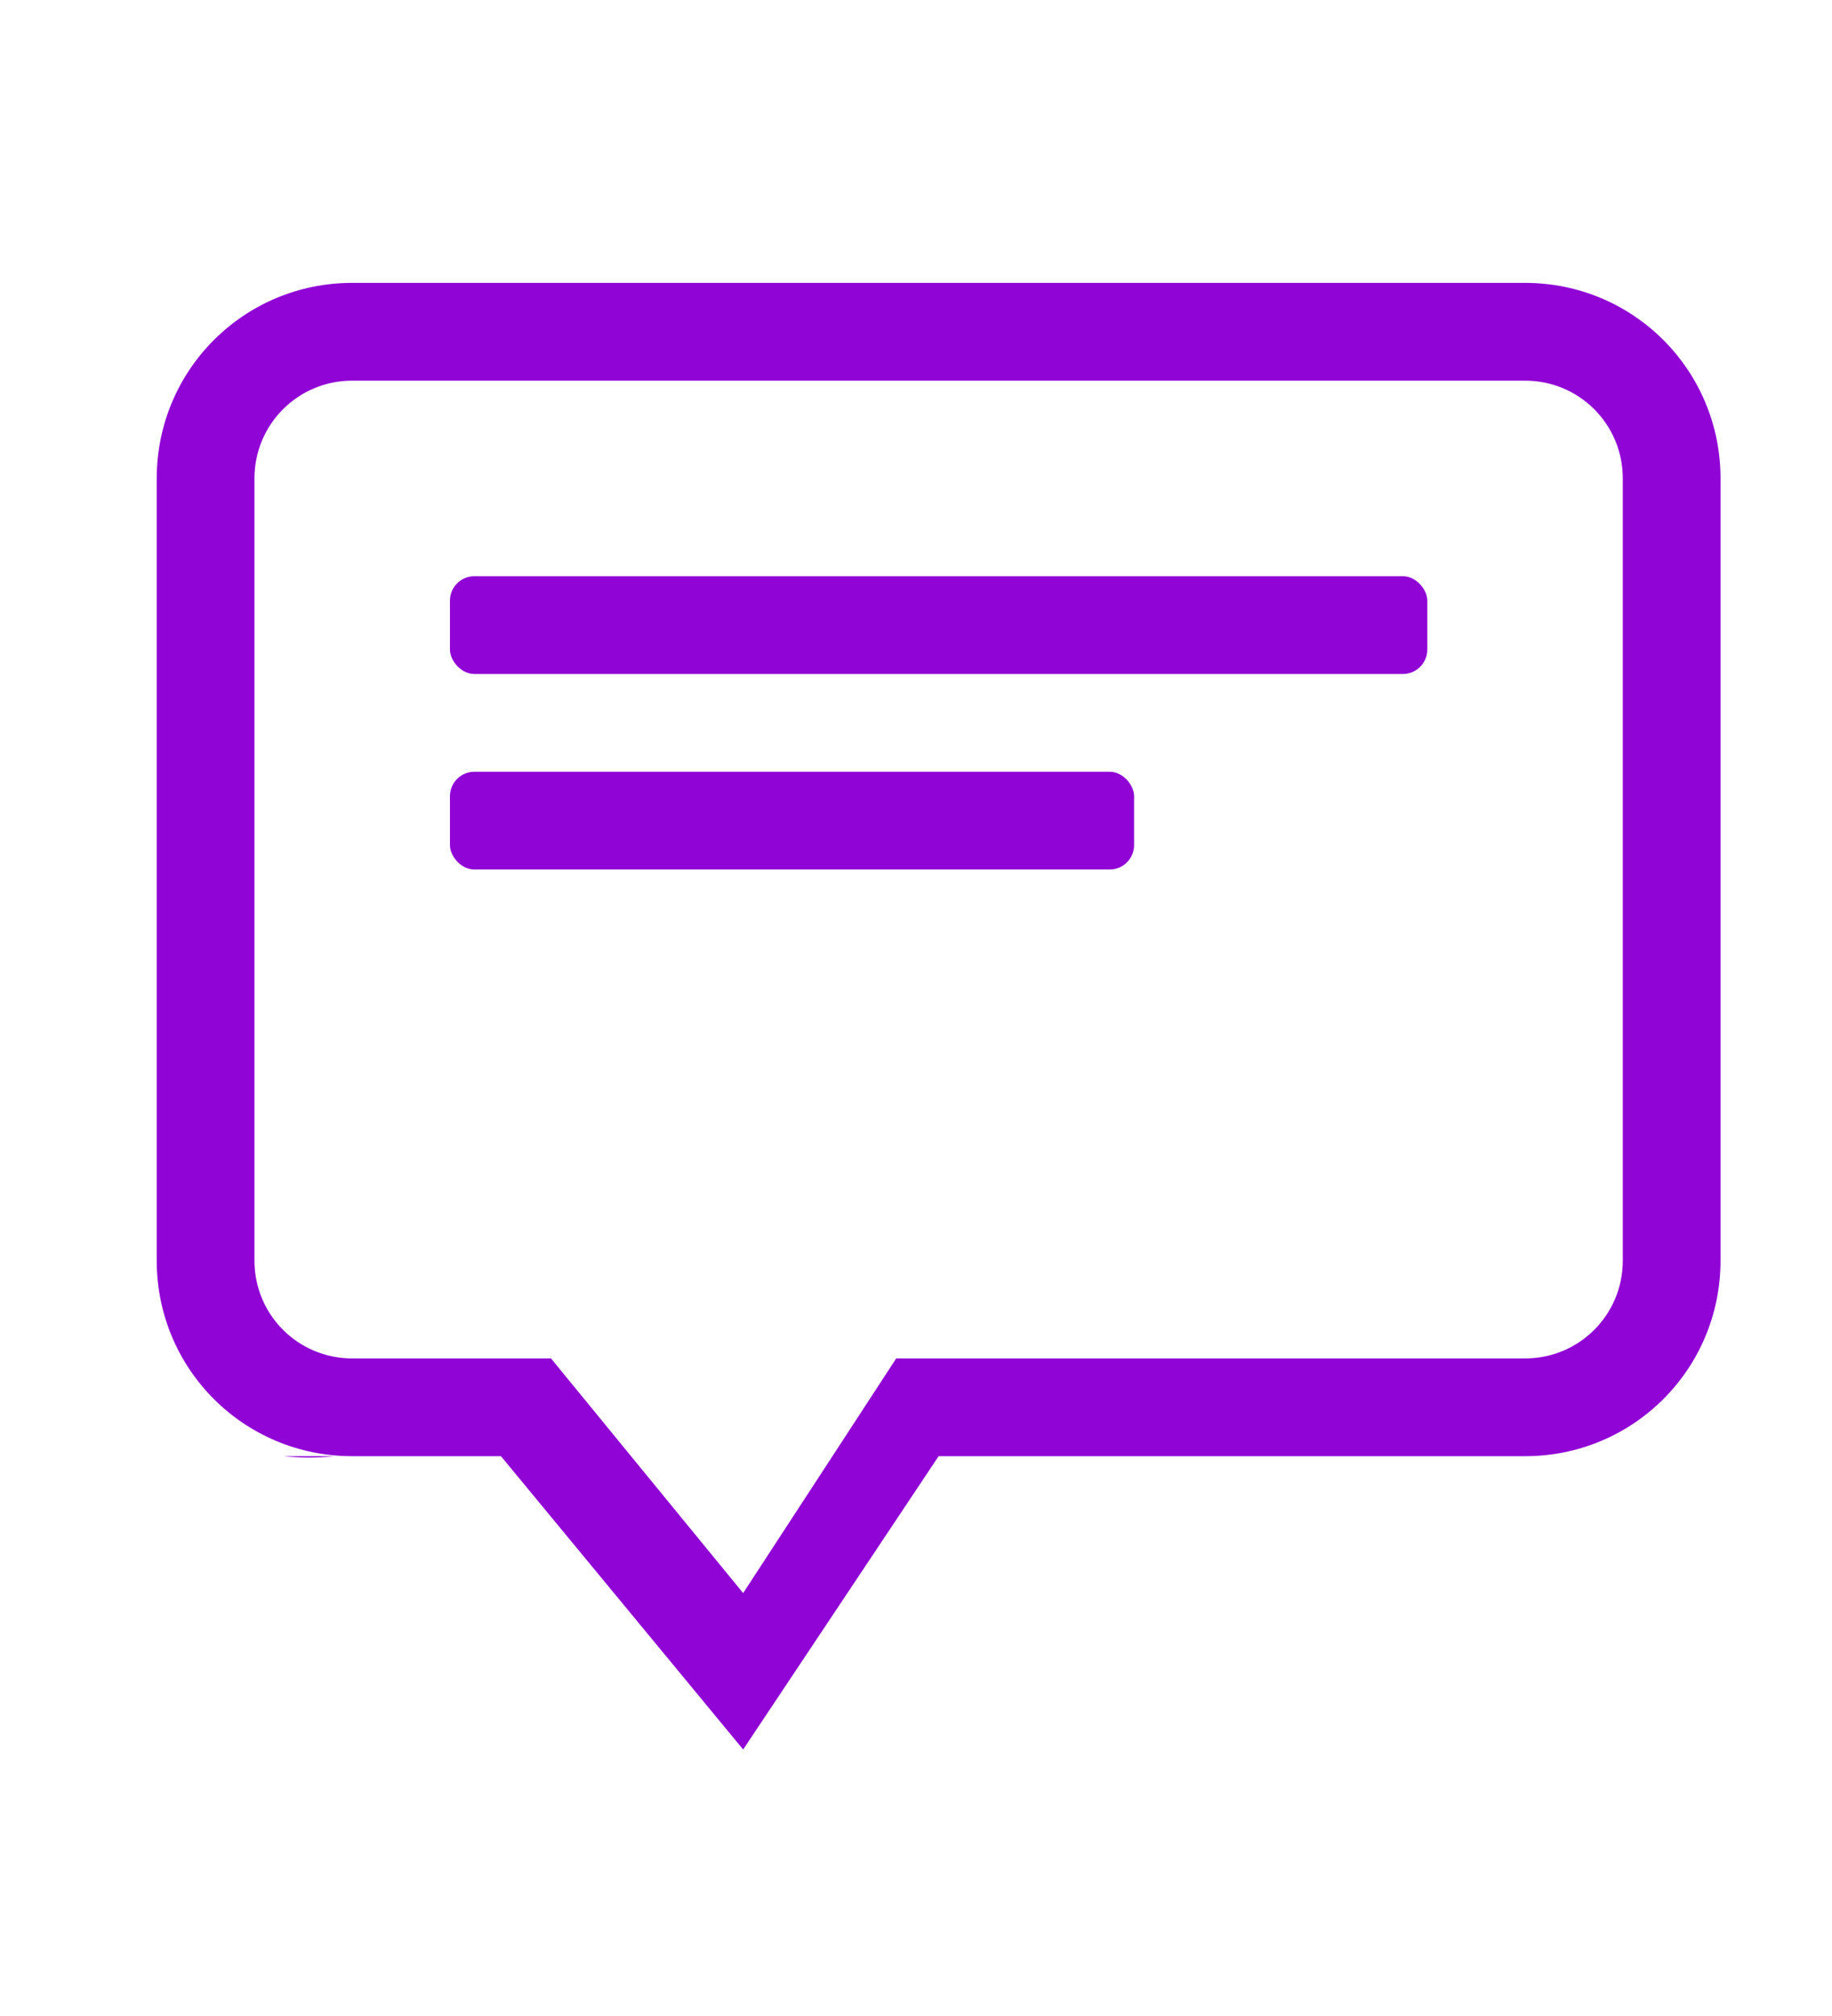 <?xml version="1.0" encoding="UTF-8" standalone="no"?>
<!-- Created with Inkscape (http://www.inkscape.org/) -->

<svg
   xmlns:dc="http://purl.org/dc/elements/1.1/"
   xmlns:cc="http://creativecommons.org/ns#"
   xmlns:rdf="http://www.w3.org/1999/02/22-rdf-syntax-ns#"
   xmlns:svg="http://www.w3.org/2000/svg"
   xmlns="http://www.w3.org/2000/svg"
   xmlns:sodipodi="http://sodipodi.sourceforge.net/DTD/sodipodi-0.dtd"
   xmlns:inkscape="http://www.inkscape.org/namespaces/inkscape"
   id="svg3795"
   width="20"
   height="22"
   version="1.1"
   sodipodi:docname="tray-new-im.svg"
   inkscape:version="0.92.5 (2060ec1f9f, 2020-04-08)">
  <defs
     id="defs9" />
  <sodipodi:namedview
     pagecolor="#ffffff"
     bordercolor="#666666"
     borderopacity="1"
     objecttolerance="10"
     gridtolerance="10"
     guidetolerance="10"
     inkscape:pageopacity="0"
     inkscape:pageshadow="2"
     inkscape:window-width="1294"
     inkscape:window-height="704"
     id="namedview7"
     showgrid="false"
     inkscape:zoom="10.727273"
     inkscape:cx="10"
     inkscape:cy="11"
     inkscape:window-x="72"
     inkscape:window-y="27"
     inkscape:window-maximized="1"
     inkscape:current-layer="svg3795" />
  <g
     style="fill:#9005d5;fill-opacity:1"
     transform="matrix(1.067,0,0,1.067,-672.633,-275.4)"
     id="g8">
    <path
       style="fill:#9005d5;fill-opacity:1;enable-background:new"
       inkscape:connector-curvature="0"
       d="m 634,261 c -1.108,0 -2,0.892 -2,2 v 8 c 0,1.108 0.892,2 2,2 h 1.522 l 2.478,3 2,-3 h 6 c 1.108,0 2,-0.892 2,-2 v -8 c 0,-1.108 -0.892,-2 -2,-2 z m 0,1 h 12 c 0.554,0 1,0.446 1,1 v 8 c 0,0.554 -0.446,1 -1,1 h -6.434 L 638,274.4 636.034,272 H 634 c -0.554,0 -1,-0.446 -1,-1 v -8 c 0,-0.554 0.446,-1 1,-1 z m -0.699,11 c 0.152,0.017 0.321,0.021 0.523,0 z"
       id="path2" />
    <rect
       x="635"
       y="264"
       width="10"
       height="1"
       rx="0.25"
       ry="0.25"
       id="rect4"
       style="fill:#9005d5;fill-opacity:1" />
    <rect
       x="635"
       y="266"
       width="7"
       height="1"
       rx="0.25"
       ry="0.25"
       id="rect6"
       style="fill:#9005d5;fill-opacity:1" />
  </g>
</svg>
